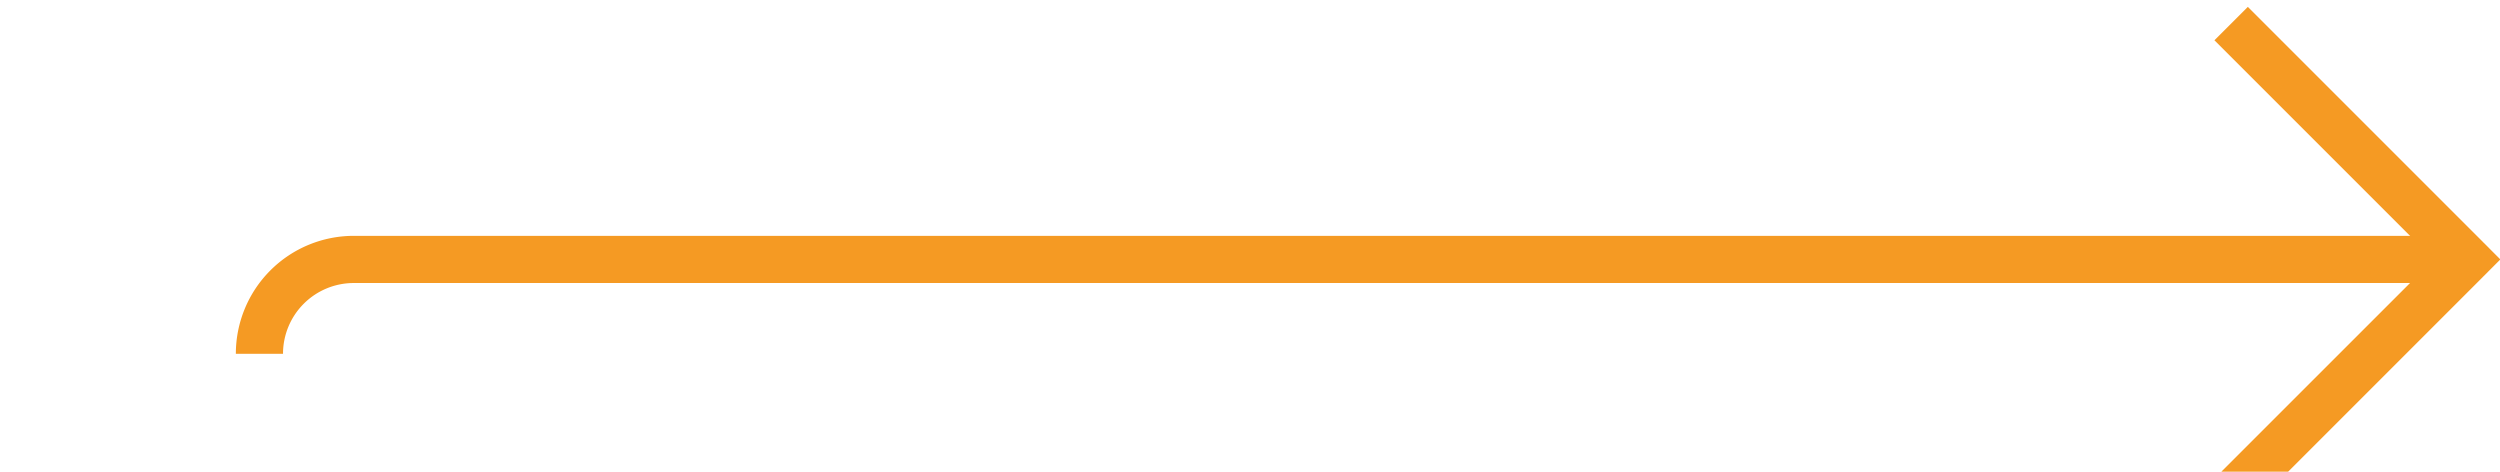 ﻿<?xml version="1.0" encoding="utf-8"?>
<svg version="1.1" xmlns:xlink="http://www.w3.org/1999/xlink" width="53px" height="10px" preserveAspectRatio="xMinYMid meet" viewBox="1038 3512  53 8" xmlns="http://www.w3.org/2000/svg">
  <path d="M 1043.5 3518.5  A 2 2 0 0 1 1045.5 3516.5 L 1090 3516.5  " stroke-width="1" stroke="#f59a23" fill="none" />
  <path d="M 1084.946 3511.854  L 1089.593 3516.5  L 1084.946 3521.146  L 1085.654 3521.854  L 1090.654 3516.854  L 1091.007 3516.5  L 1090.654 3516.146  L 1085.654 3511.146  L 1084.946 3511.854  Z " fill-rule="nonzero" fill="#f59a23" stroke="none" />
</svg>
